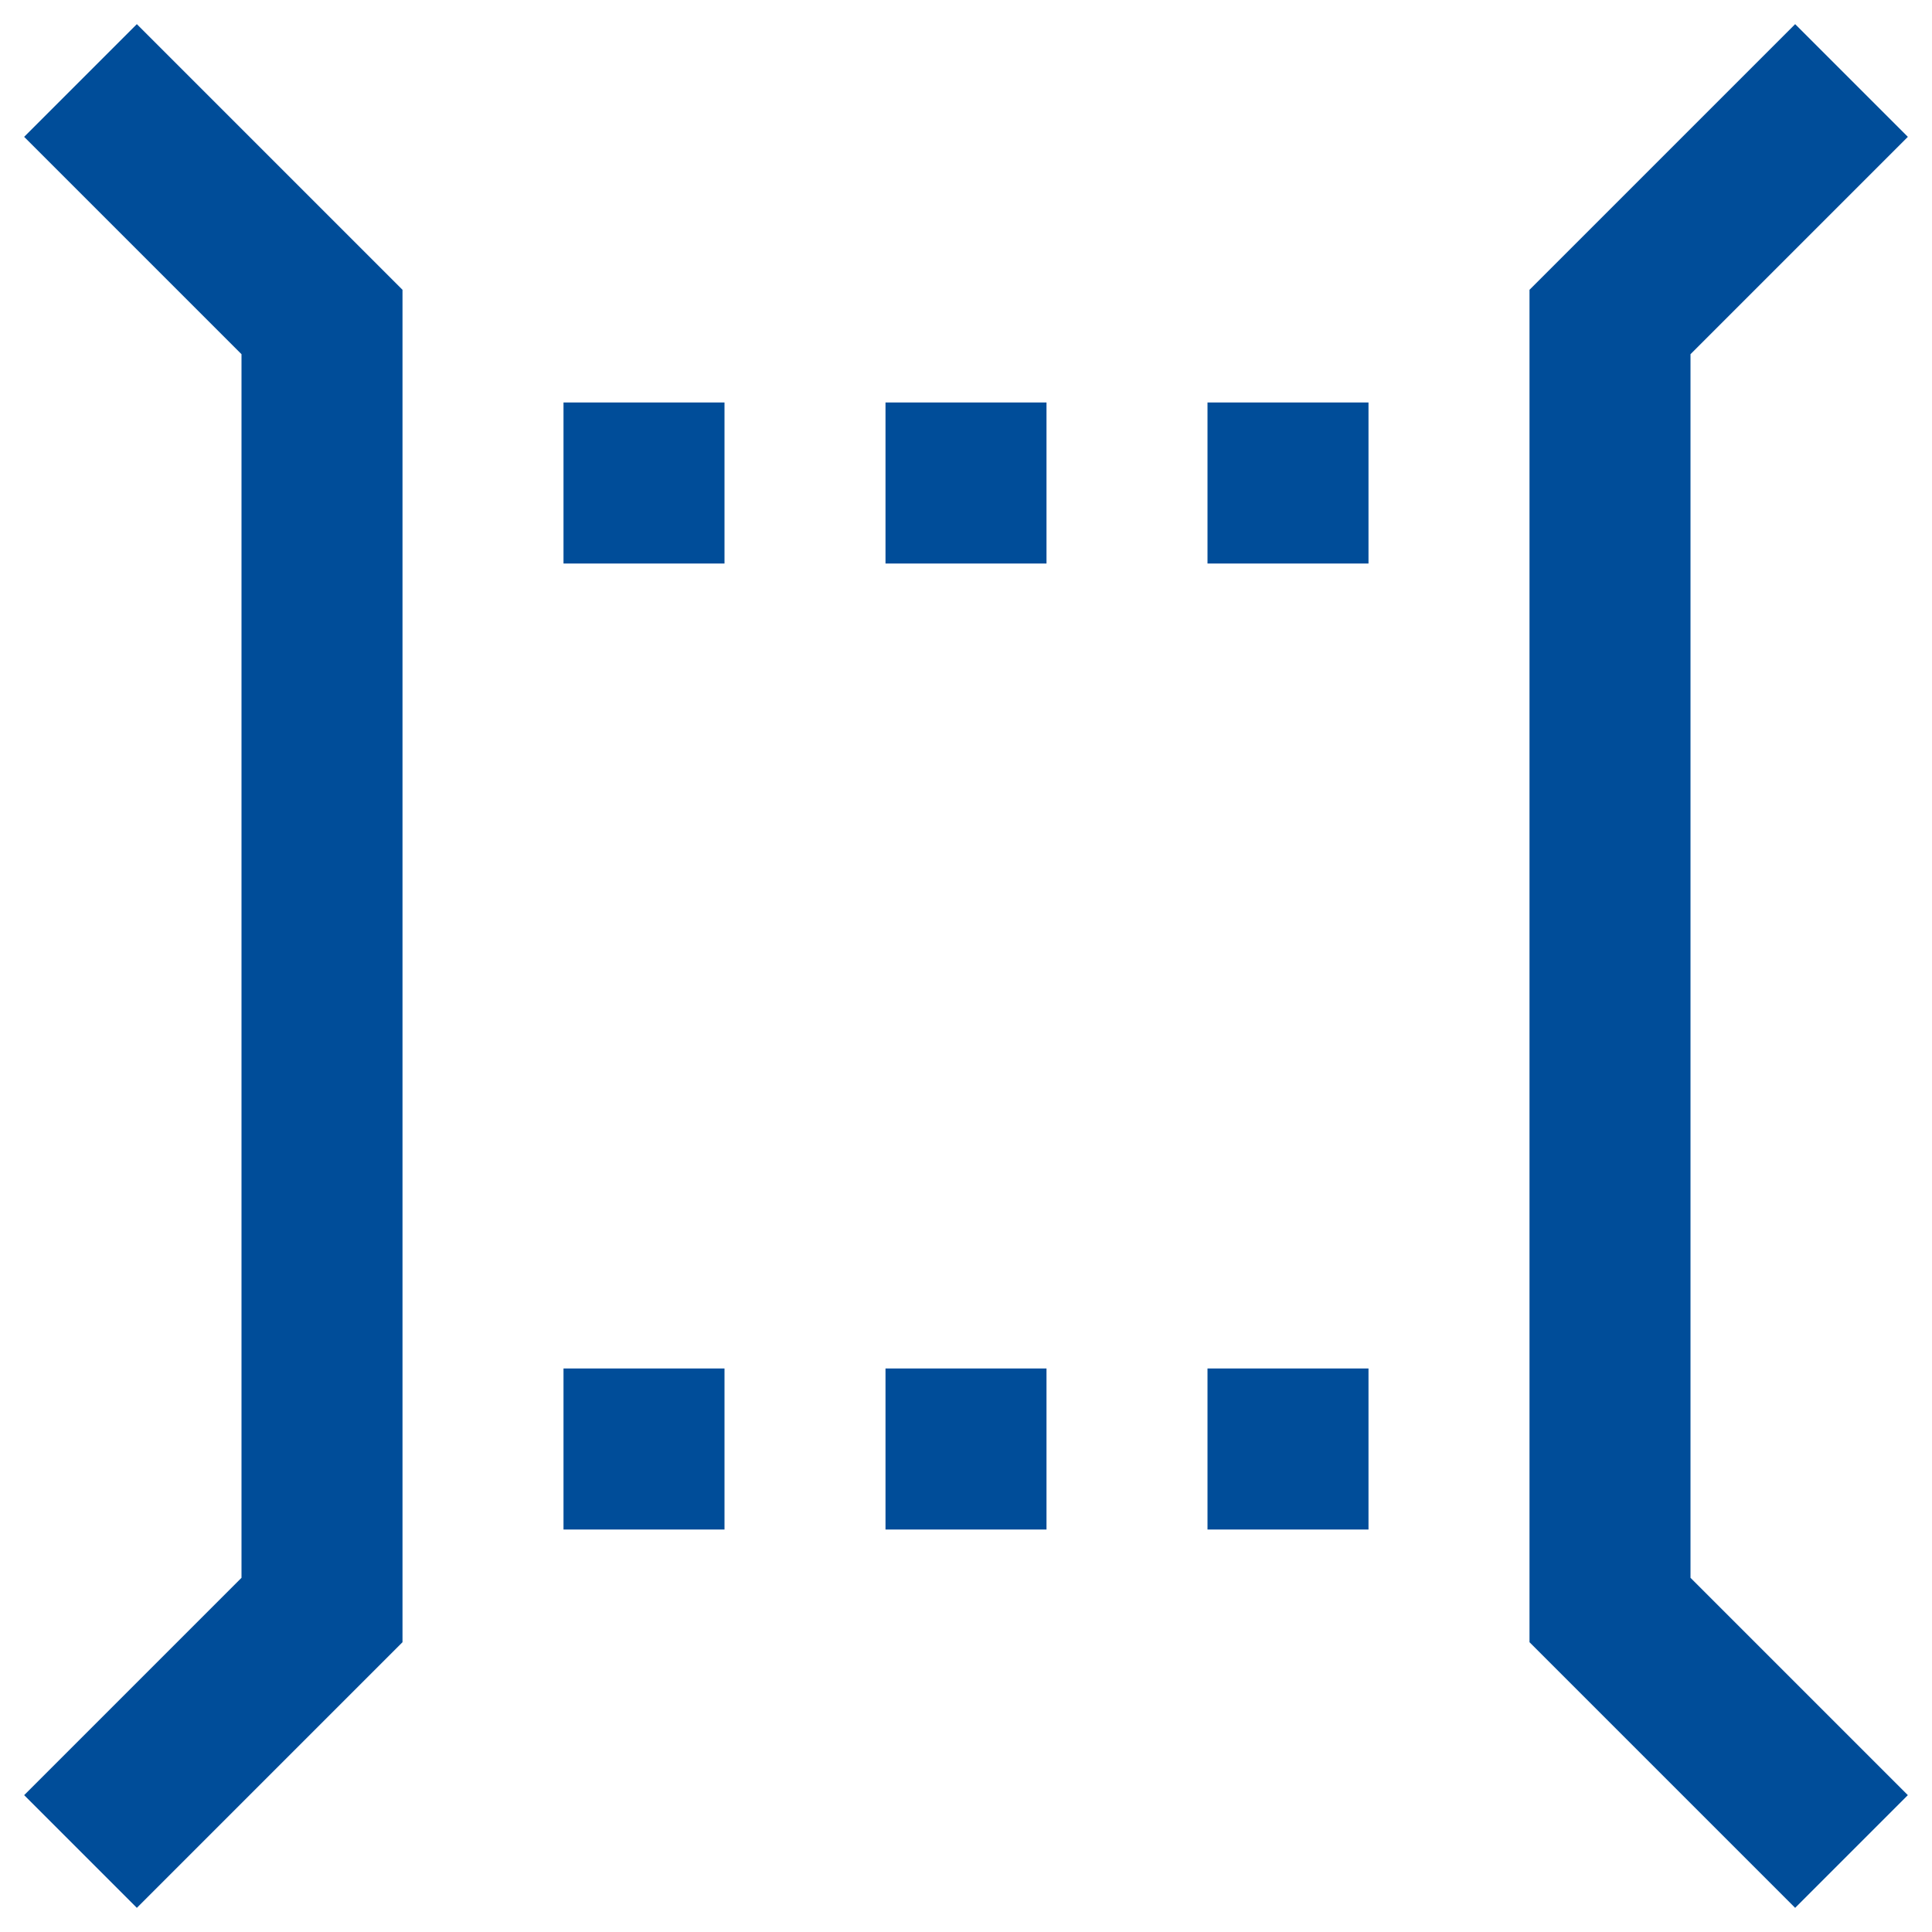 <svg width="24" height="24" viewBox="0 0 24 24" fill="none" xmlns="http://www.w3.org/2000/svg">
<path d="M1.7 23.7L0.3 22.3L3 19.6V4.4L0.3 1.7L1.7 0.3L5 3.6V20.4L1.7 23.7ZM23.7 22.3L21 19.6V4.4L23.7 1.7L22.3 0.3L19 3.6V20.4L22.3 23.7L23.7 22.3ZM9 5H7V7H9V5ZM13 5H11V7H13V5ZM9 17H7V19H9V17ZM13 17H11V19H13V17ZM17 5H15V7H17V5ZM17 17H15V19H17V17Z" fill="#004D99"/>
</svg>
